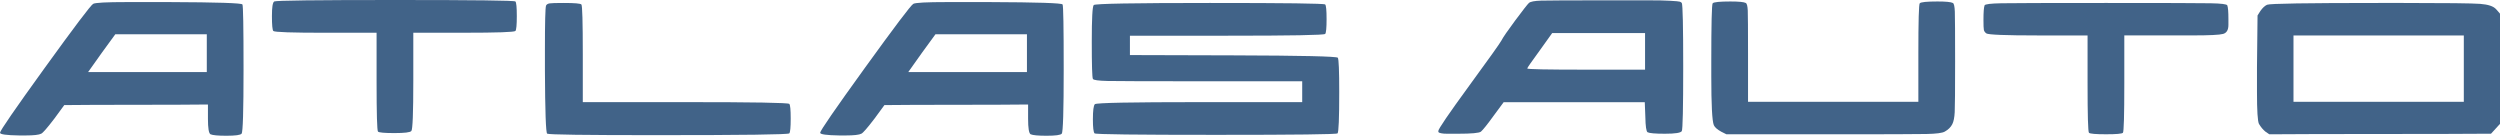 <svg width="221" height="12" viewBox="0 0 221 12" fill="none" xmlns="http://www.w3.org/2000/svg">
<path d="M8.235 0.341C8.416 0.236 9.408 0.184 11.211 0.184H14.958C19.223 0.201 21.381 0.271 21.43 0.394C21.496 0.481 21.529 2.386 21.529 6.105C21.529 9.824 21.472 11.694 21.356 11.816C21.257 11.939 20.809 12 20.018 12C19.273 12 18.803 11.956 18.605 11.869C18.456 11.781 18.382 11.326 18.382 10.501V9.238C16.961 9.255 14.839 9.264 12.019 9.264C9.199 9.264 7.089 9.273 5.681 9.29L4.813 10.475C4.183 11.3 3.796 11.746 3.647 11.816C3.449 11.921 2.985 11.974 2.259 11.974H1.688C0.563 11.956 0 11.877 0 11.738C0 11.562 1.319 9.649 3.955 6C6.594 2.351 8.02 0.464 8.235 0.341ZM18.281 6.37V3.028H10.194C9.417 4.081 8.614 5.195 7.789 6.37H18.281Z" fill="#416388"/>
<path d="M24.234 0.131C24.366 0.044 27.939 0 34.948 0C41.957 0 45.48 0.044 45.563 0.131C45.645 0.219 45.686 0.65 45.686 1.421C45.686 2.191 45.645 2.649 45.563 2.736C45.464 2.841 43.933 2.894 40.975 2.894H36.536V7.132C36.536 9.976 36.479 11.457 36.363 11.58C36.264 11.703 35.767 11.764 34.876 11.764C33.986 11.764 33.497 11.72 33.414 11.633C33.332 11.545 33.29 10.063 33.29 7.184V2.896H28.802C25.809 2.896 24.264 2.844 24.163 2.739C24.08 2.651 24.039 2.214 24.039 1.423C24.039 0.633 24.105 0.222 24.237 0.134L24.234 0.131Z" fill="#416388"/>
<path d="M48.267 0.499C48.317 0.394 48.421 0.327 48.578 0.3C48.734 0.274 49.144 0.262 49.806 0.262C50.782 0.262 51.31 0.306 51.395 0.394C51.478 0.481 51.519 1.946 51.519 4.789V9.028H60.597C66.617 9.028 69.676 9.08 69.775 9.185C69.857 9.273 69.898 9.704 69.898 10.475C69.898 11.245 69.857 11.703 69.775 11.79C69.676 11.895 65.748 11.947 57.992 11.947C51.708 11.947 48.501 11.904 48.369 11.816C48.254 11.729 48.188 9.859 48.171 6.21V4.419C48.171 1.981 48.204 0.674 48.27 0.496L48.267 0.499Z" fill="#416388"/>
<path d="M80.736 0.341C80.917 0.236 81.909 0.184 83.713 0.184H87.459C91.725 0.201 93.882 0.271 93.932 0.394C93.998 0.481 94.031 2.386 94.031 6.105C94.031 9.824 93.973 11.694 93.858 11.816C93.758 11.939 93.311 12 92.519 12C91.774 12 91.304 11.956 91.106 11.869C90.958 11.781 90.884 11.326 90.884 10.501V9.238C89.463 9.255 87.341 9.264 84.521 9.264C81.701 9.264 79.59 9.273 78.183 9.29L77.314 10.475C76.684 11.3 76.297 11.746 76.149 11.816C75.951 11.921 75.486 11.974 74.76 11.974H74.189C73.065 11.956 72.501 11.877 72.501 11.738C72.501 11.562 73.82 9.649 76.456 6C79.095 2.351 80.519 0.464 80.736 0.341ZM90.782 6.37V3.028H82.696C81.918 4.081 81.115 5.195 80.291 6.37H90.782Z" fill="#416388"/>
<path d="M96.683 0.446C96.799 0.324 100.22 0.262 106.952 0.262C113.683 0.262 117.064 0.306 117.146 0.394C117.229 0.481 117.27 0.913 117.27 1.683C117.27 2.453 117.229 2.911 117.146 2.999C117.047 3.104 114.153 3.156 108.466 3.156H99.885V4.868L109.013 4.894C115.098 4.912 118.182 4.982 118.265 5.105C118.347 5.245 118.388 6.254 118.388 8.132C118.388 10.466 118.339 11.685 118.24 11.79C118.158 11.877 114.576 11.921 107.499 11.921C100.421 11.921 96.843 11.877 96.76 11.79C96.661 11.685 96.612 11.274 96.612 10.553C96.612 9.78 96.669 9.334 96.785 9.211C96.9 9.089 99.984 9.028 106.036 9.028H115.115V7.184H105.913C101.4 7.184 98.734 7.175 97.914 7.158C97.095 7.14 96.661 7.079 96.612 6.974C96.546 6.852 96.513 5.755 96.513 3.684C96.513 1.613 96.57 0.569 96.686 0.446H96.683Z" fill="#416388"/>
<path d="M133.94 1.817C134.619 0.904 135.023 0.388 135.154 0.265C135.286 0.143 135.649 0.073 136.246 0.055C136.842 0.038 138.758 0.029 142.001 0.029H145.734C146.536 0.029 147.177 0.041 147.655 0.07C148.133 0.096 148.416 0.123 148.499 0.149C148.581 0.175 148.639 0.216 148.672 0.268C148.754 0.443 148.796 2.331 148.796 5.927C148.796 9.524 148.754 11.411 148.672 11.586C148.589 11.743 148.092 11.822 147.185 11.822C146.325 11.822 145.813 11.778 145.646 11.691C145.53 11.621 145.464 11.166 145.448 10.323L145.398 9.034H132.923L132.029 10.244C131.482 11 131.111 11.463 130.913 11.638C130.749 11.761 130.078 11.822 128.904 11.822H127.912C127.698 11.822 127.527 11.81 127.404 11.781C127.28 11.752 127.206 11.729 127.181 11.703C127.156 11.676 127.145 11.636 127.145 11.583C127.145 11.408 128.055 10.075 129.875 7.581C131.645 5.16 132.596 3.827 132.728 3.579C132.859 3.317 133.263 2.727 133.942 1.814L133.94 1.817ZM145.423 6.16V2.923H137.213L136.122 4.448C135.377 5.466 135.006 6 135.006 6.053C135.006 6.123 136.735 6.158 140.19 6.158H145.423V6.16Z" fill="#416388"/>
<path d="M151.401 0.289C151.5 0.184 152.022 0.131 152.965 0.131C153.71 0.131 154.164 0.175 154.328 0.263C154.427 0.315 154.485 0.54 154.502 0.933C154.518 1.327 154.526 2.579 154.526 4.685V9.002H169.583V4.711C169.583 1.849 169.624 0.376 169.707 0.289C169.806 0.184 170.328 0.131 171.271 0.131C172.015 0.131 172.469 0.175 172.634 0.263C172.733 0.315 172.79 0.575 172.807 1.038C172.823 1.502 172.832 2.972 172.832 5.449C172.832 7.925 172.821 9.451 172.796 9.923C172.771 10.396 172.7 10.749 172.584 10.976C172.452 11.239 172.23 11.46 171.914 11.636C171.699 11.758 171.161 11.828 170.3 11.845C169.44 11.863 166.686 11.872 162.041 11.872H152.616L152.146 11.636C151.8 11.443 151.583 11.251 151.5 11.058C151.352 10.69 151.278 9.249 151.278 6.741V5.478C151.278 2.109 151.319 0.379 151.401 0.292V0.289Z" fill="#416388"/>
<path d="M175.435 0.473C175.484 0.367 175.982 0.306 176.924 0.289C177.867 0.271 180.951 0.262 186.176 0.262C191.401 0.262 194.482 0.271 195.417 0.289C196.351 0.306 196.843 0.367 196.893 0.473C196.959 0.648 196.992 1.05 196.992 1.683V2.208C196.992 2.646 196.835 2.911 196.521 2.999C196.208 3.086 195.307 3.13 193.817 3.13H187.789V7.368C187.789 10.194 187.748 11.65 187.666 11.738C187.583 11.825 187.086 11.869 186.176 11.869C185.266 11.869 184.747 11.825 184.664 11.738C184.582 11.65 184.541 10.194 184.541 7.368V3.133H180.176C177.265 3.133 175.737 3.071 175.586 2.949C175.47 2.861 175.399 2.759 175.374 2.646C175.349 2.532 175.338 2.237 175.338 1.765C175.338 1.079 175.371 0.65 175.437 0.475L175.435 0.473Z" fill="#416388"/>
<path d="M200.413 0.42C200.628 0.315 203.926 0.262 210.311 0.262H212.444C216.264 0.262 218.529 0.289 219.241 0.341C219.953 0.394 220.423 0.551 220.654 0.814C220.687 0.849 220.711 0.875 220.728 0.893L221 1.208V10.95C220.637 11.335 220.371 11.627 220.206 11.819C218.023 11.837 214.758 11.845 210.407 11.845C206.056 11.845 202.794 11.854 200.609 11.872L200.262 11.635C200.048 11.46 199.858 11.233 199.691 10.95C199.575 10.722 199.517 9.792 199.517 8.158V5.947L199.567 1.368L199.814 0.974C200.012 0.694 200.21 0.51 200.411 0.42H200.413ZM217.801 9.001V3.133H202.744V9.001H217.801Z" fill="#416388"/>
</svg>
